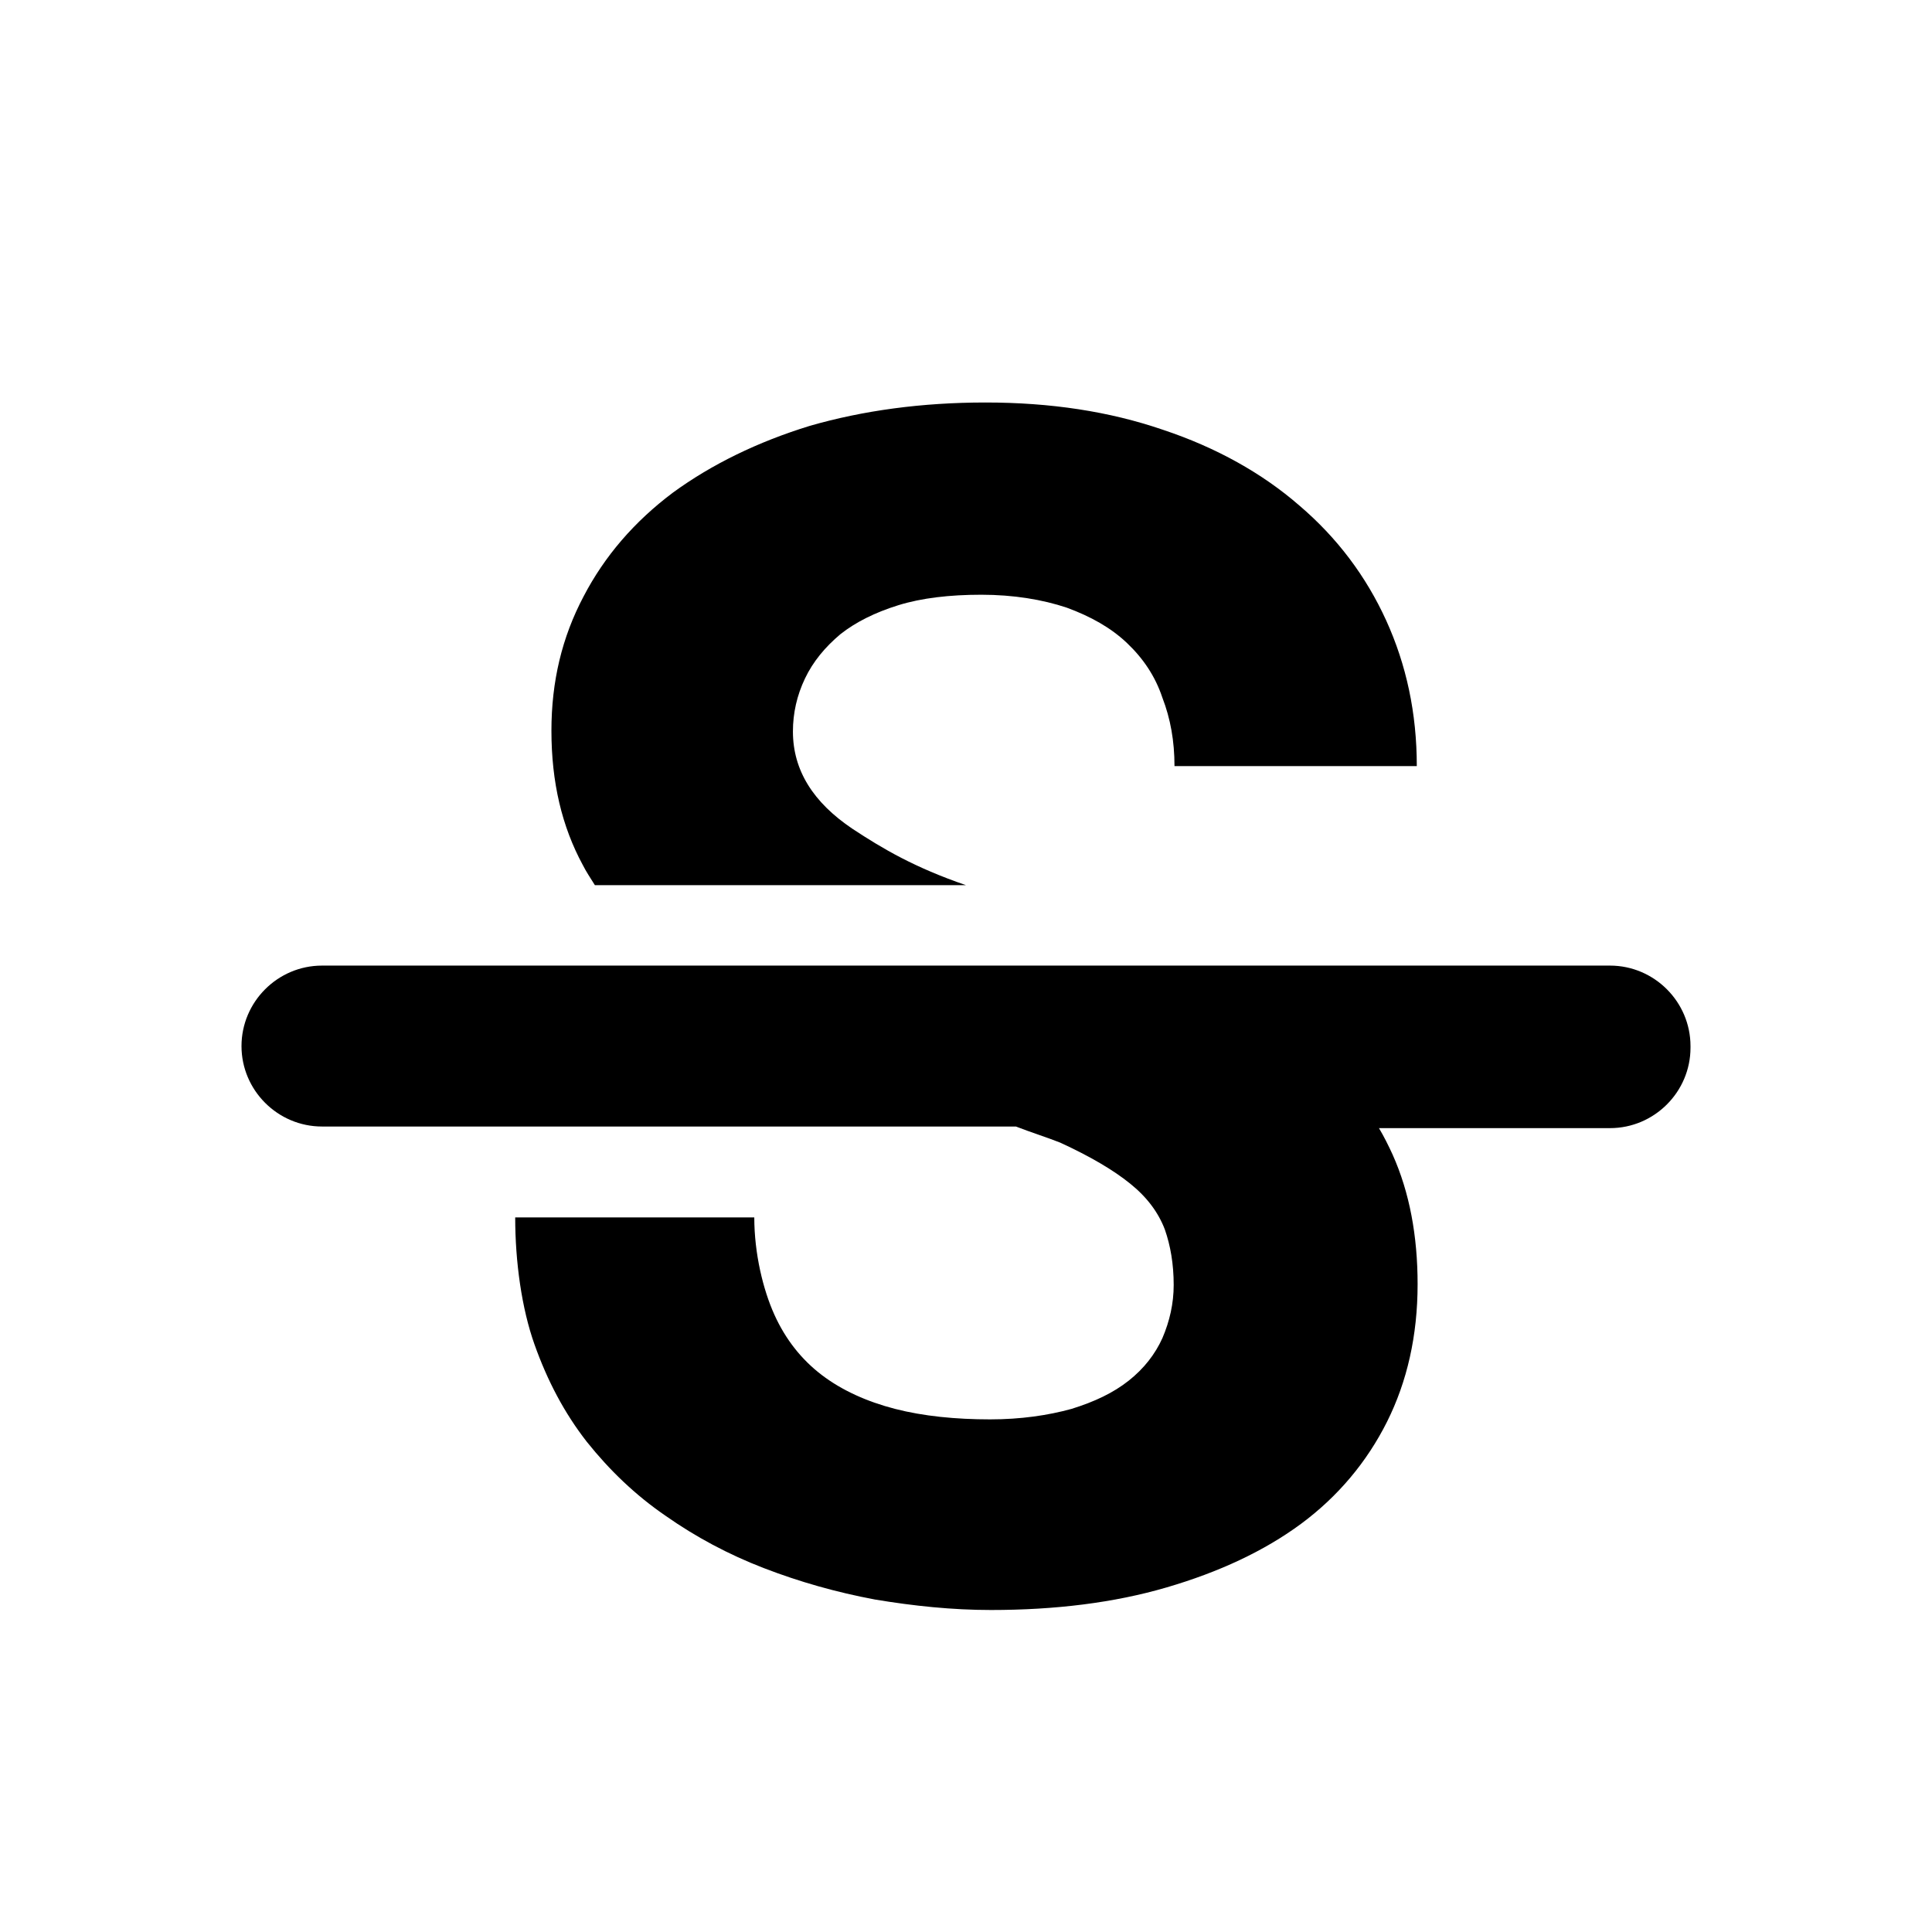 <svg class="fill-current stroke-current w-full h-full" style="color: inherit" stroke-width="0.2" width="24" height="24" viewBox="0 0 24 24" stroke="none" xmlns="http://www.w3.org/2000/svg">
<path d="M14.59 9.517C14.59 9.207 14.54 8.927 14.44 8.668C14.35 8.398 14.2 8.178 14 7.988C13.8 7.798 13.55 7.658 13.25 7.548C12.95 7.448 12.59 7.388 12.19 7.388C11.8 7.388 11.45 7.428 11.16 7.518C10.87 7.608 10.63 7.728 10.44 7.878C10.25 8.038 10.1 8.218 10 8.428C9.9 8.638 9.85 8.857 9.85 9.087C9.85 9.567 10.1 9.967 10.59 10.296C10.97 10.546 11.36 10.776 12 10.996H7.39C7.34 10.916 7.28 10.826 7.24 10.746C6.98 10.267 6.85 9.717 6.85 9.077C6.85 8.468 6.98 7.918 7.25 7.408C7.51 6.909 7.88 6.479 8.36 6.119C8.84 5.769 9.41 5.49 10.06 5.29C10.72 5.1 11.45 5 12.24 5C13.05 5 13.78 5.11 14.45 5.34C15.11 5.56 15.68 5.879 16.14 6.279C16.61 6.679 16.97 7.159 17.22 7.708C17.47 8.258 17.6 8.857 17.6 9.517H14.59ZM20 11.995H4C3.45 11.995 3 12.445 3 12.995C3 13.544 3.45 13.994 4 13.994H12.62C12.8 14.064 13.02 14.134 13.17 14.194C13.54 14.364 13.83 14.534 14.04 14.704C14.25 14.873 14.39 15.063 14.47 15.273C14.54 15.473 14.58 15.703 14.58 15.963C14.58 16.192 14.53 16.412 14.44 16.622C14.35 16.822 14.21 17.002 14.02 17.152C13.83 17.302 13.6 17.412 13.31 17.502C13.02 17.582 12.68 17.632 12.3 17.632C11.87 17.632 11.47 17.592 11.12 17.502C10.77 17.412 10.46 17.272 10.21 17.082C9.96 16.892 9.76 16.642 9.62 16.332C9.48 16.023 9.37 15.573 9.37 15.123H6.4C6.4 15.673 6.48 16.253 6.64 16.702C6.8 17.152 7.01 17.552 7.29 17.911C7.57 18.261 7.89 18.571 8.27 18.831C8.64 19.091 9.05 19.311 9.49 19.48C9.93 19.65 10.39 19.78 10.87 19.87C11.35 19.95 11.83 20 12.31 20C13.11 20 13.84 19.91 14.49 19.72C15.14 19.53 15.7 19.27 16.16 18.931C16.62 18.591 16.98 18.161 17.23 17.662C17.48 17.162 17.61 16.592 17.61 15.953C17.61 15.353 17.51 14.813 17.3 14.344C17.25 14.234 17.19 14.114 17.13 14.014H20C20.55 14.014 21 13.564 21 13.015V12.995C21 12.445 20.55 11.995 20 11.995Z" />
</svg>
